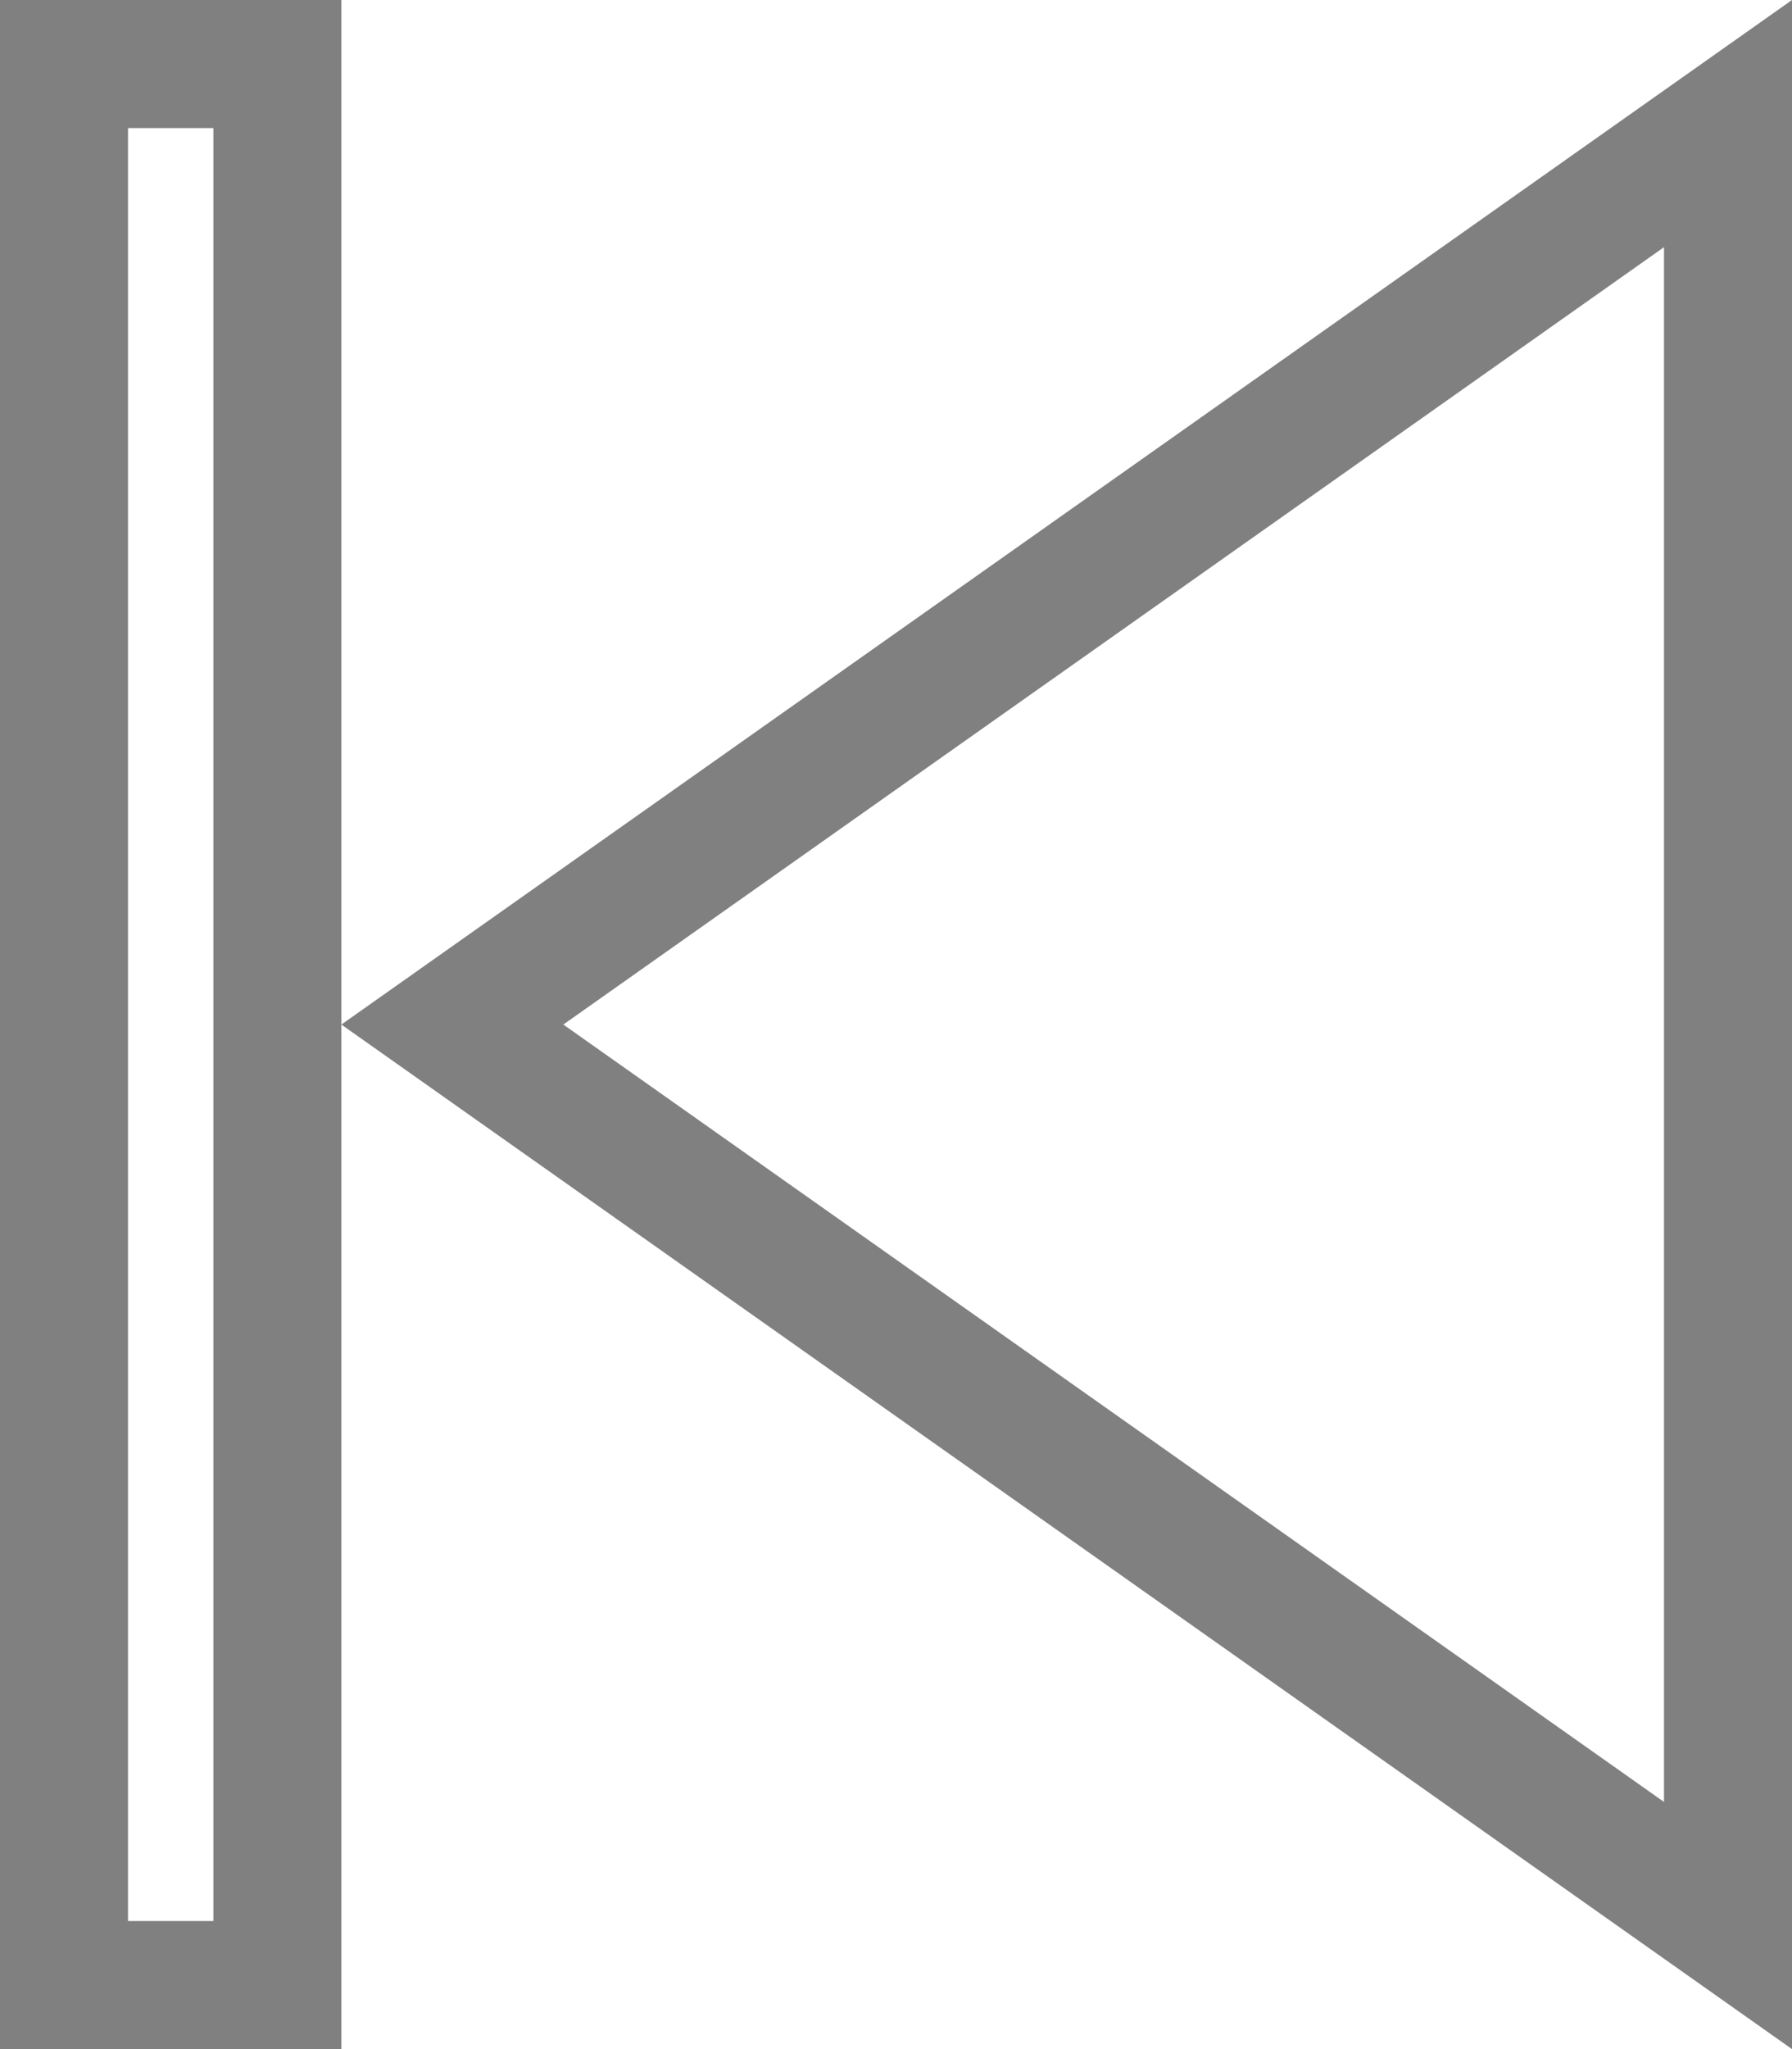 <?xml version="1.0" encoding="utf-8"?>
<!-- Generator: Adobe Illustrator 17.0.0, SVG Export Plug-In . SVG Version: 6.00 Build 0)  -->
<!DOCTYPE svg PUBLIC "-//W3C//DTD SVG 1.1//EN" "http://www.w3.org/Graphics/SVG/1.1/DTD/svg11.dtd">
<svg version="1.1" id="Layer_1" xmlns="http://www.w3.org/2000/svg" xmlns:xlink="http://www.w3.org/1999/xlink" x="0px" y="0px"
	 width="14px" height="16px" viewBox="0 0 14 16" enable-background="new 0 0 14 16" xml:space="preserve">
<g>
	<path fill="#808080" d="M1.667,1v14H1V1H1.667 M2.667,0H0v16h2.667V0L2.667,0z"/>
</g>
<g>
	<path fill="#808080" d="M13,1.93v12.14L4.401,8L13,1.93 M14,0L2.667,8L14,16V0L14,0z"/>
</g>
</svg>
